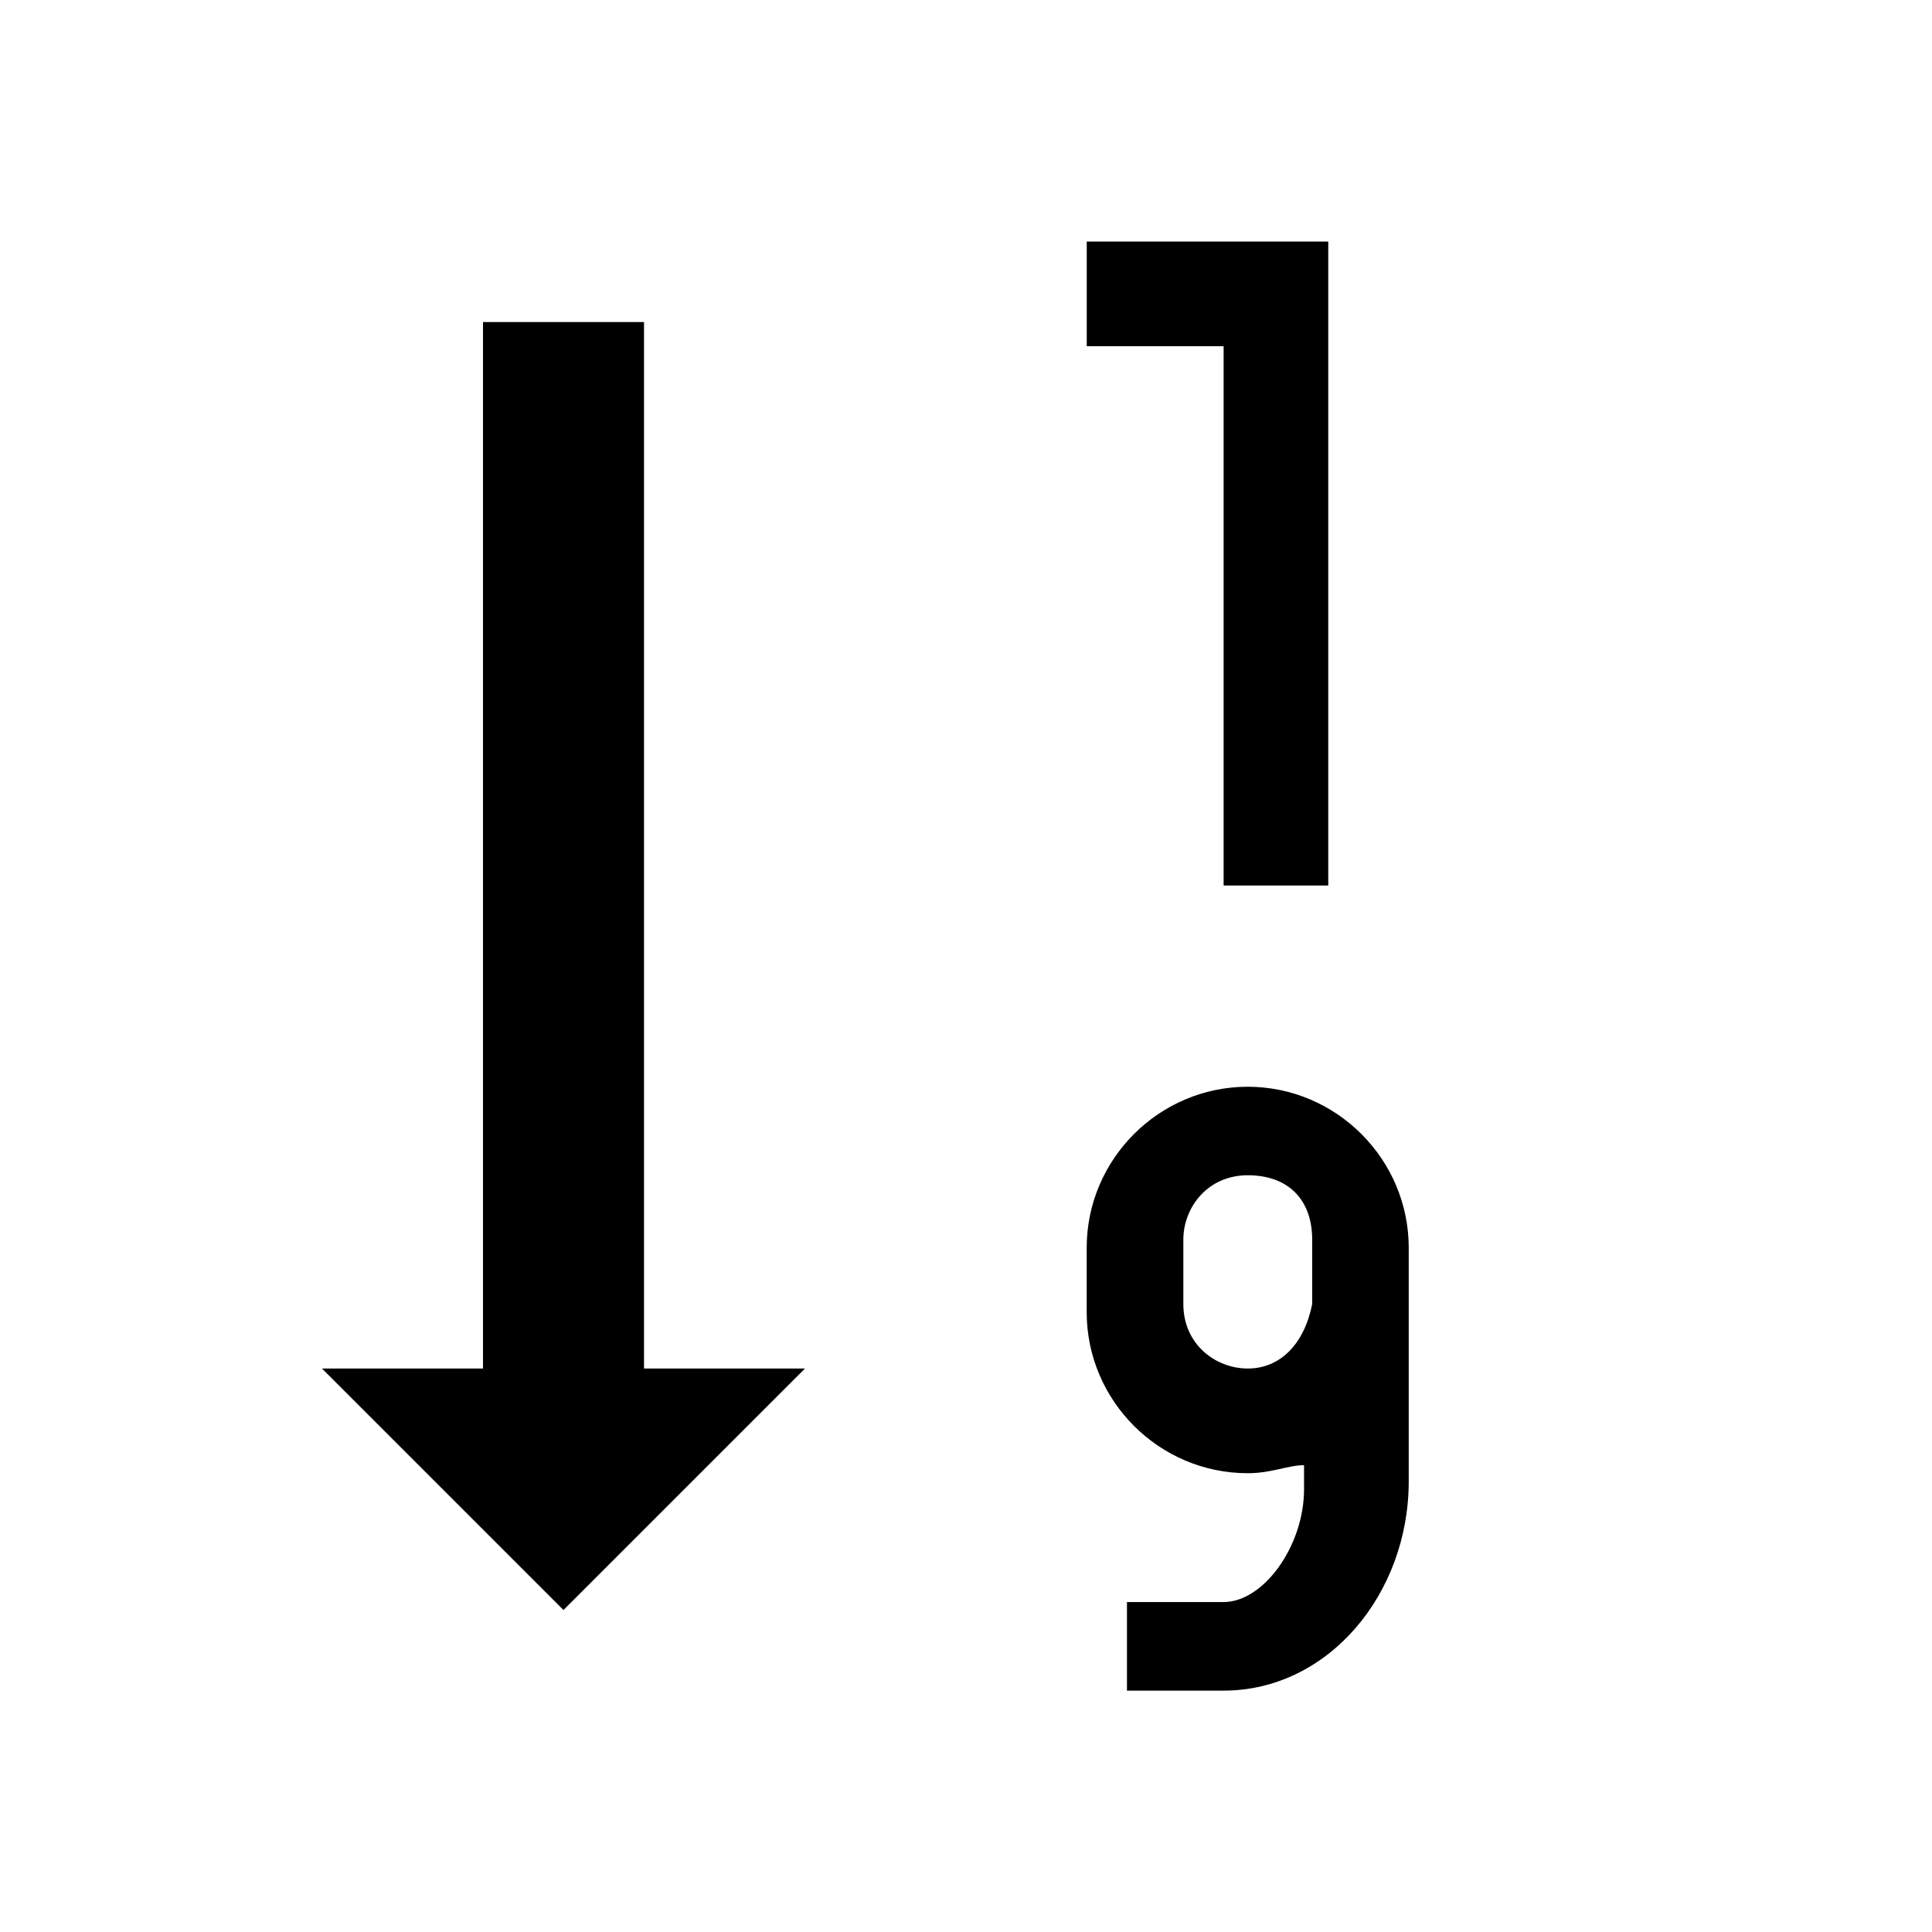 <?xml version="1.0" encoding="utf-8"?>
<!-- Generated by IcoMoon.io -->
<!DOCTYPE svg PUBLIC "-//W3C//DTD SVG 1.1//EN" "http://www.w3.org/Graphics/SVG/1.1/DTD/svg11.dtd">
<svg version="1.1" xmlns="http://www.w3.org/2000/svg" xmlns:xlink="http://www.w3.org/1999/xlink" width="32" height="32" viewBox="0 0 32 32">
<path fill="#000000" d="M10.667 22.667v-17.333h-2.667v17.333h-2.667l4 4 4-4z"></path>
<path fill="#000000" d="M22 14.667h-1.733v-8.933h-2.267v-1.733h4z"></path>
<path fill="#000000" d="M23.333 20.667c0-1.467-1.2-2.667-2.667-2.667s-2.667 1.2-2.667 2.667v1.067c0 1.467 1.2 2.667 2.667 2.667 0.4 0 0.667-0.133 0.933-0.133v0.4c0 0.933-0.667 1.867-1.333 1.867h-1.6v1.467h1.6c1.733 0 3.067-1.6 3.067-3.467v-2.533c0-0.133 0-0.267 0-0.267v-1.067zM20.667 22.667c-0.533 0-1.067-0.4-1.067-1.067v-1.067c0-0.533 0.4-1.067 1.067-1.067s1.067 0.4 1.067 1.067v1.067c-0.133 0.667-0.533 1.067-1.067 1.067z"></path>
</svg>
